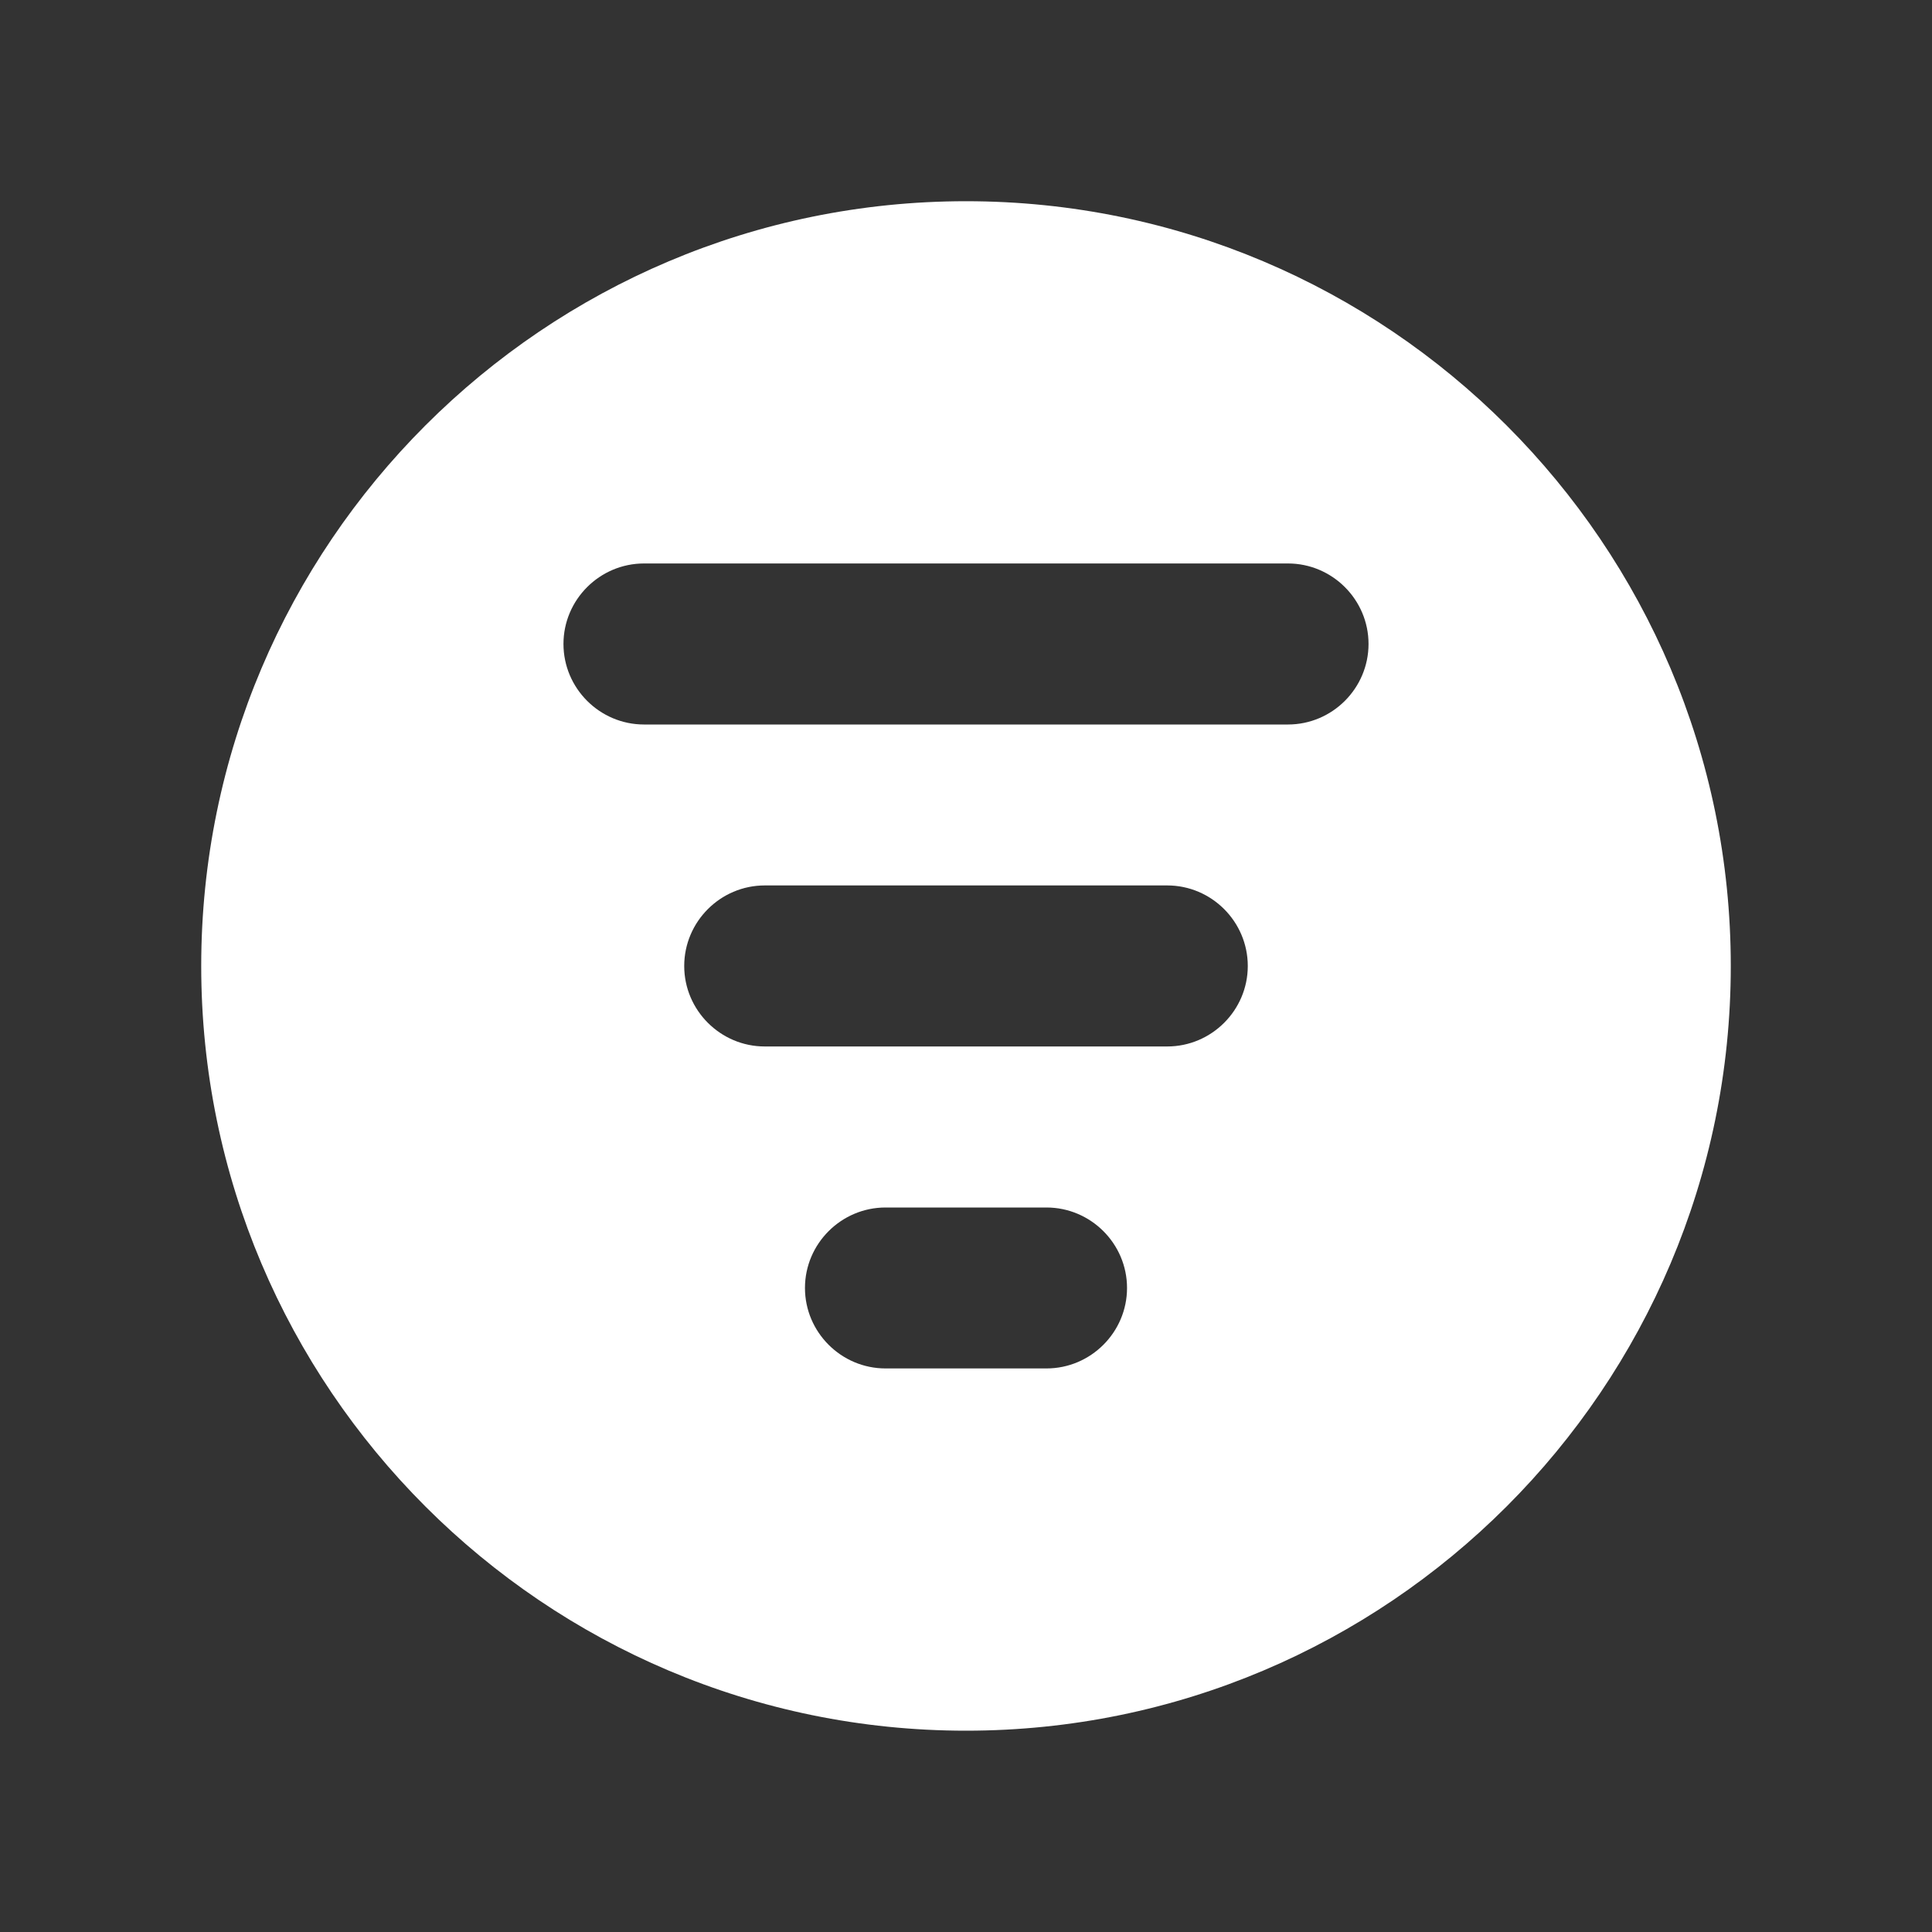 <svg width="20" height="20" viewBox="0 0 20 20" fill="none" xmlns="http://www.w3.org/2000/svg">
<rect x="0" y="0" width="20" height="20" fill="#333333" stroke="none"/>
<g clip-path="url(#clip0_9_329)">
<path d="M10 2.083C5.633 2.083 2.083 5.633 2.083 10C2.083 14.366 5.633 17.916 10 17.916C14.367 17.916 17.917 14.366 17.917 10C17.917 5.633 14.367 2.083 10 2.083ZM10.833 14.166H9.167C8.708 14.166 8.333 13.791 8.333 13.333C8.333 12.875 8.708 12.5 9.167 12.5H10.833C11.292 12.5 11.667 12.875 11.667 13.333C11.667 13.791 11.292 14.166 10.833 14.166ZM12.083 10.833H7.917C7.458 10.833 7.083 10.458 7.083 10C7.083 9.541 7.458 9.166 7.917 9.166H12.083C12.542 9.166 12.917 9.541 12.917 10C12.917 10.458 12.542 10.833 12.083 10.833ZM13.333 7.5H6.667C6.208 7.5 5.833 7.125 5.833 6.666C5.833 6.208 6.208 5.833 6.667 5.833H13.333C13.792 5.833 14.167 6.208 14.167 6.666C14.167 7.125 13.792 7.5 13.333 7.5Z" fill="white"/>
</g>
<defs>
<clipPath id="clip0_9_329">
<rect width="20" height="20" fill="white"/>
</clipPath>
</defs>
</svg>
